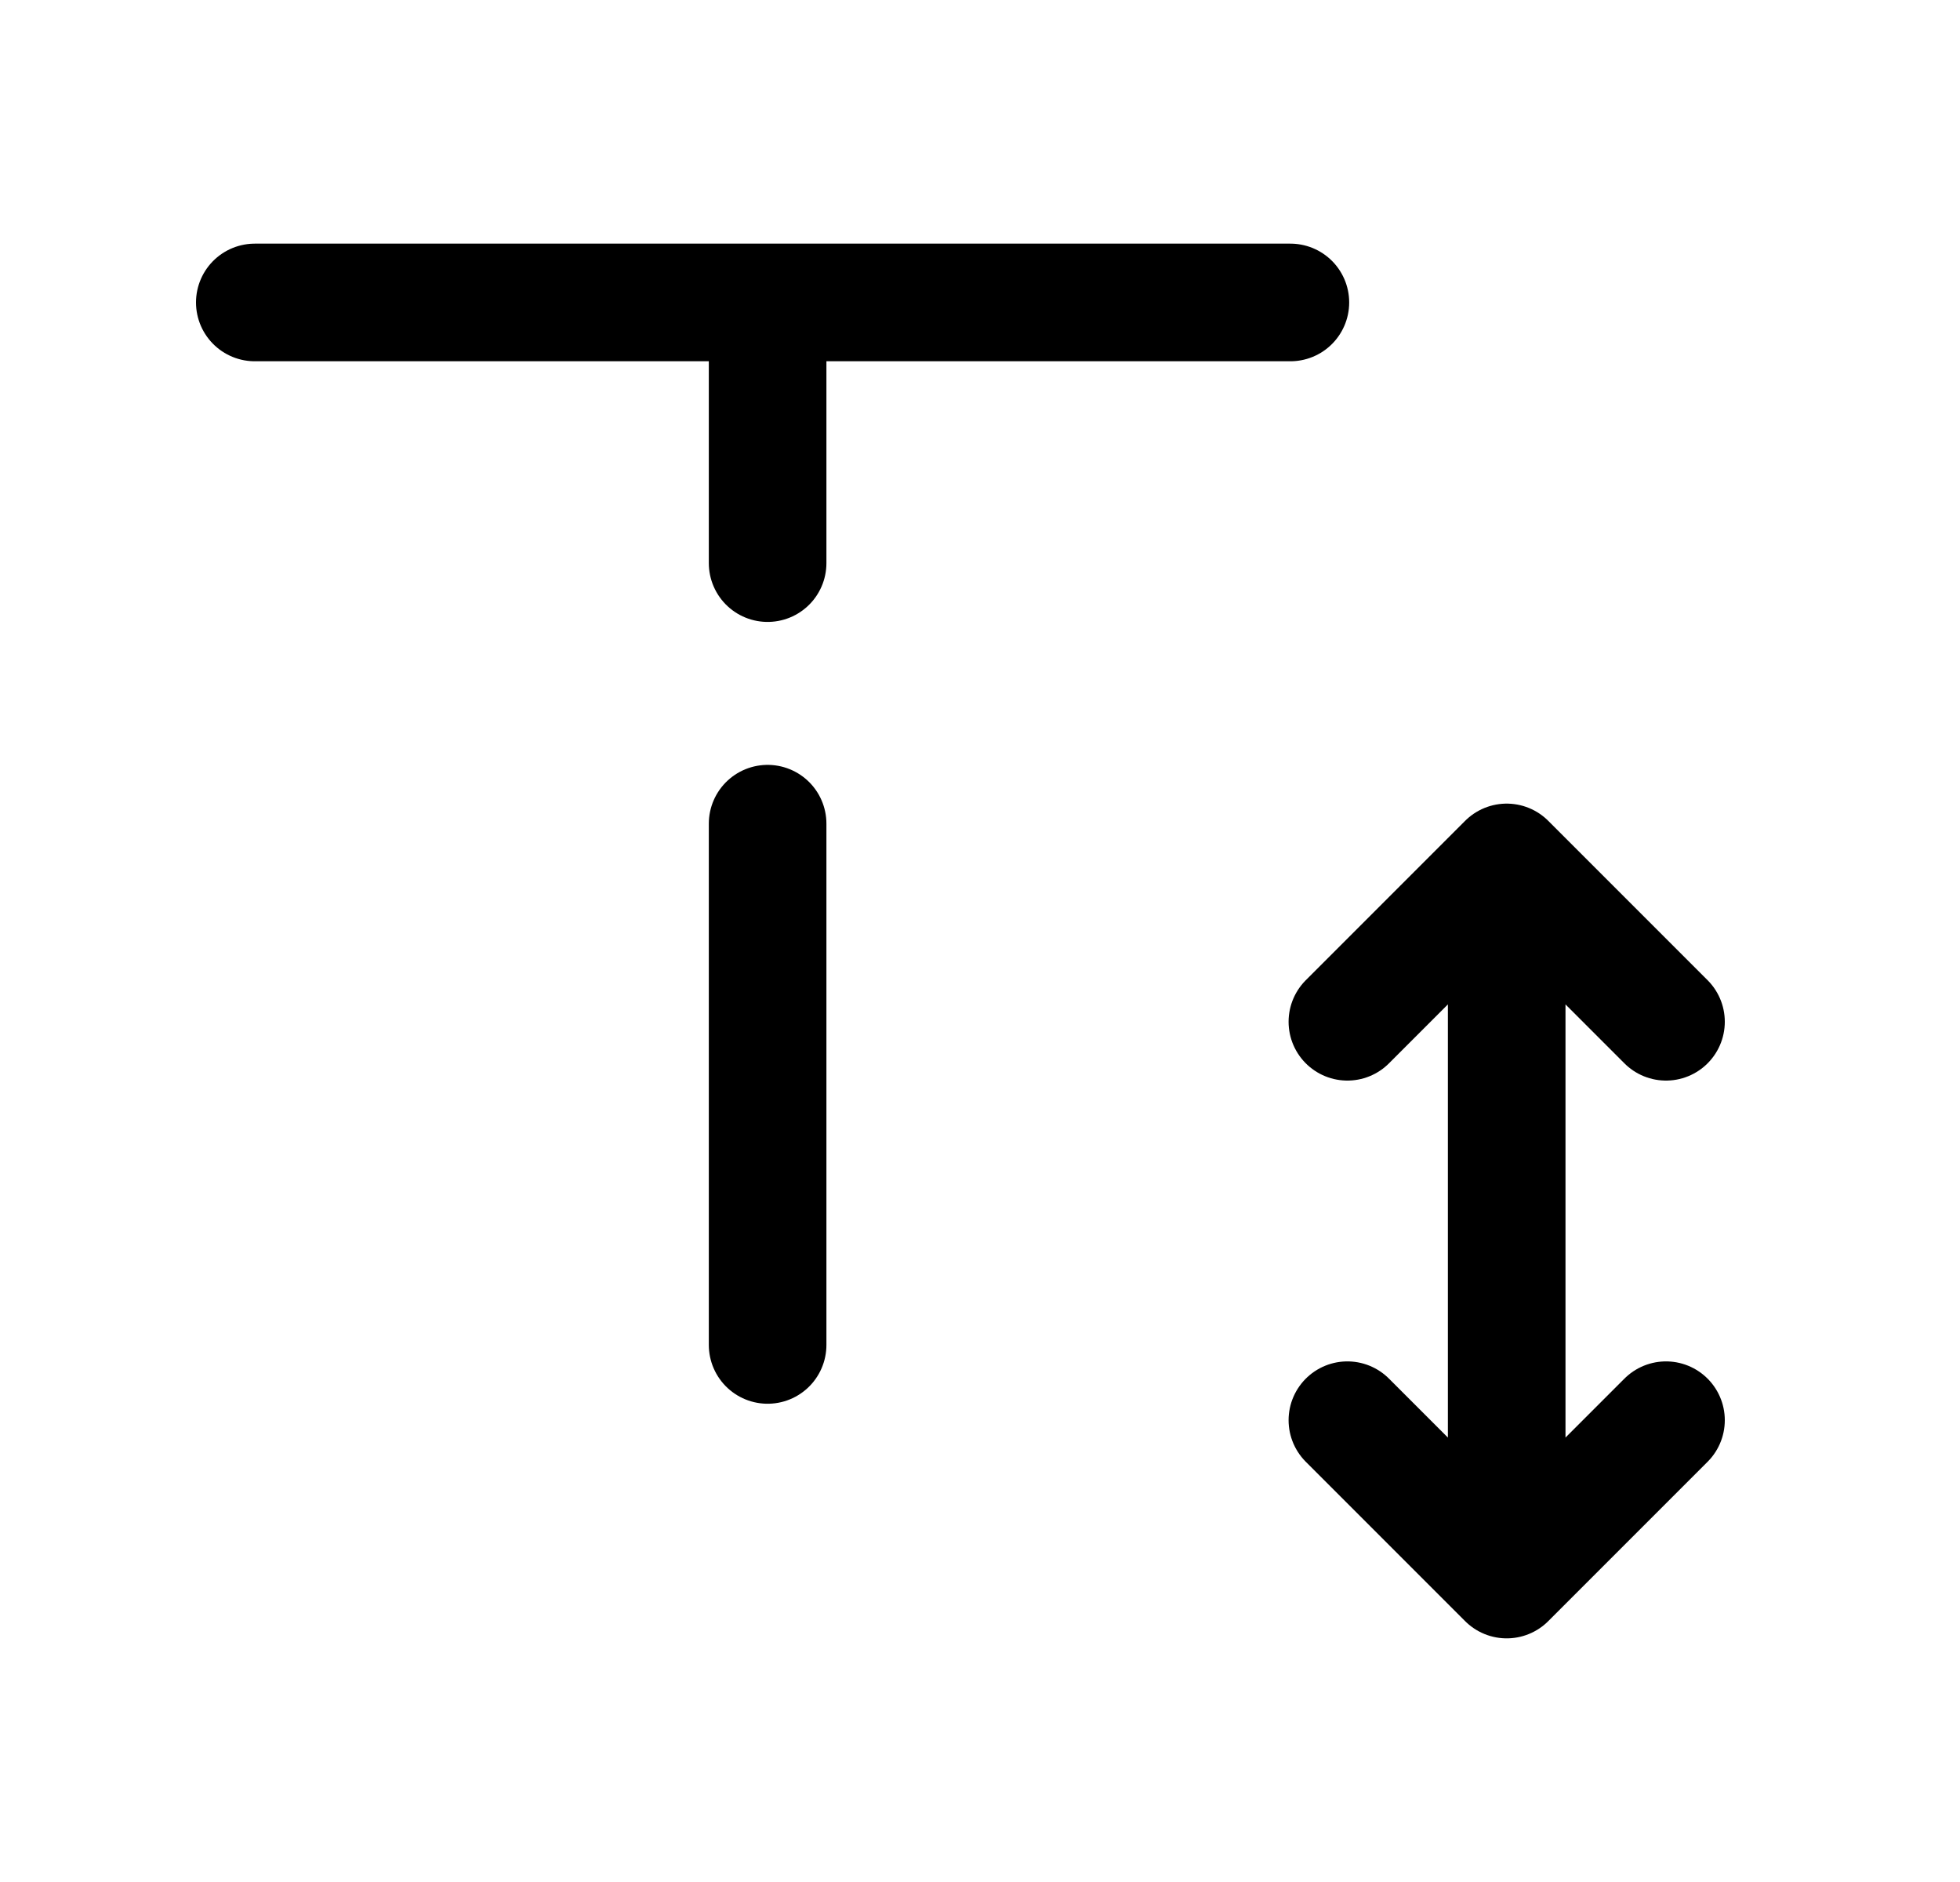 <svg width="25" height="24" viewBox="0 0 25 24" fill="none" xmlns="http://www.w3.org/2000/svg">
<path d="M3.25 3.857H9.791M9.791 3.857H16.459M9.791 3.857V7.181" stroke="black" stroke-width="1.5" stroke-linecap="round" stroke-linejoin="round"/>
<path d="M9.791 10.504V17.151" stroke="black" stroke-width="1.5" stroke-linecap="round" stroke-linejoin="round"/>
<path d="M19.218 10.998L21.25 13.03M19.218 10.998L17.186 13.03M19.218 10.998V20.143M19.218 20.143L17.186 18.111M19.218 20.143L21.25 18.111" stroke="black" stroke-width="1.5" stroke-linecap="round" stroke-linejoin="round"/>
</svg>